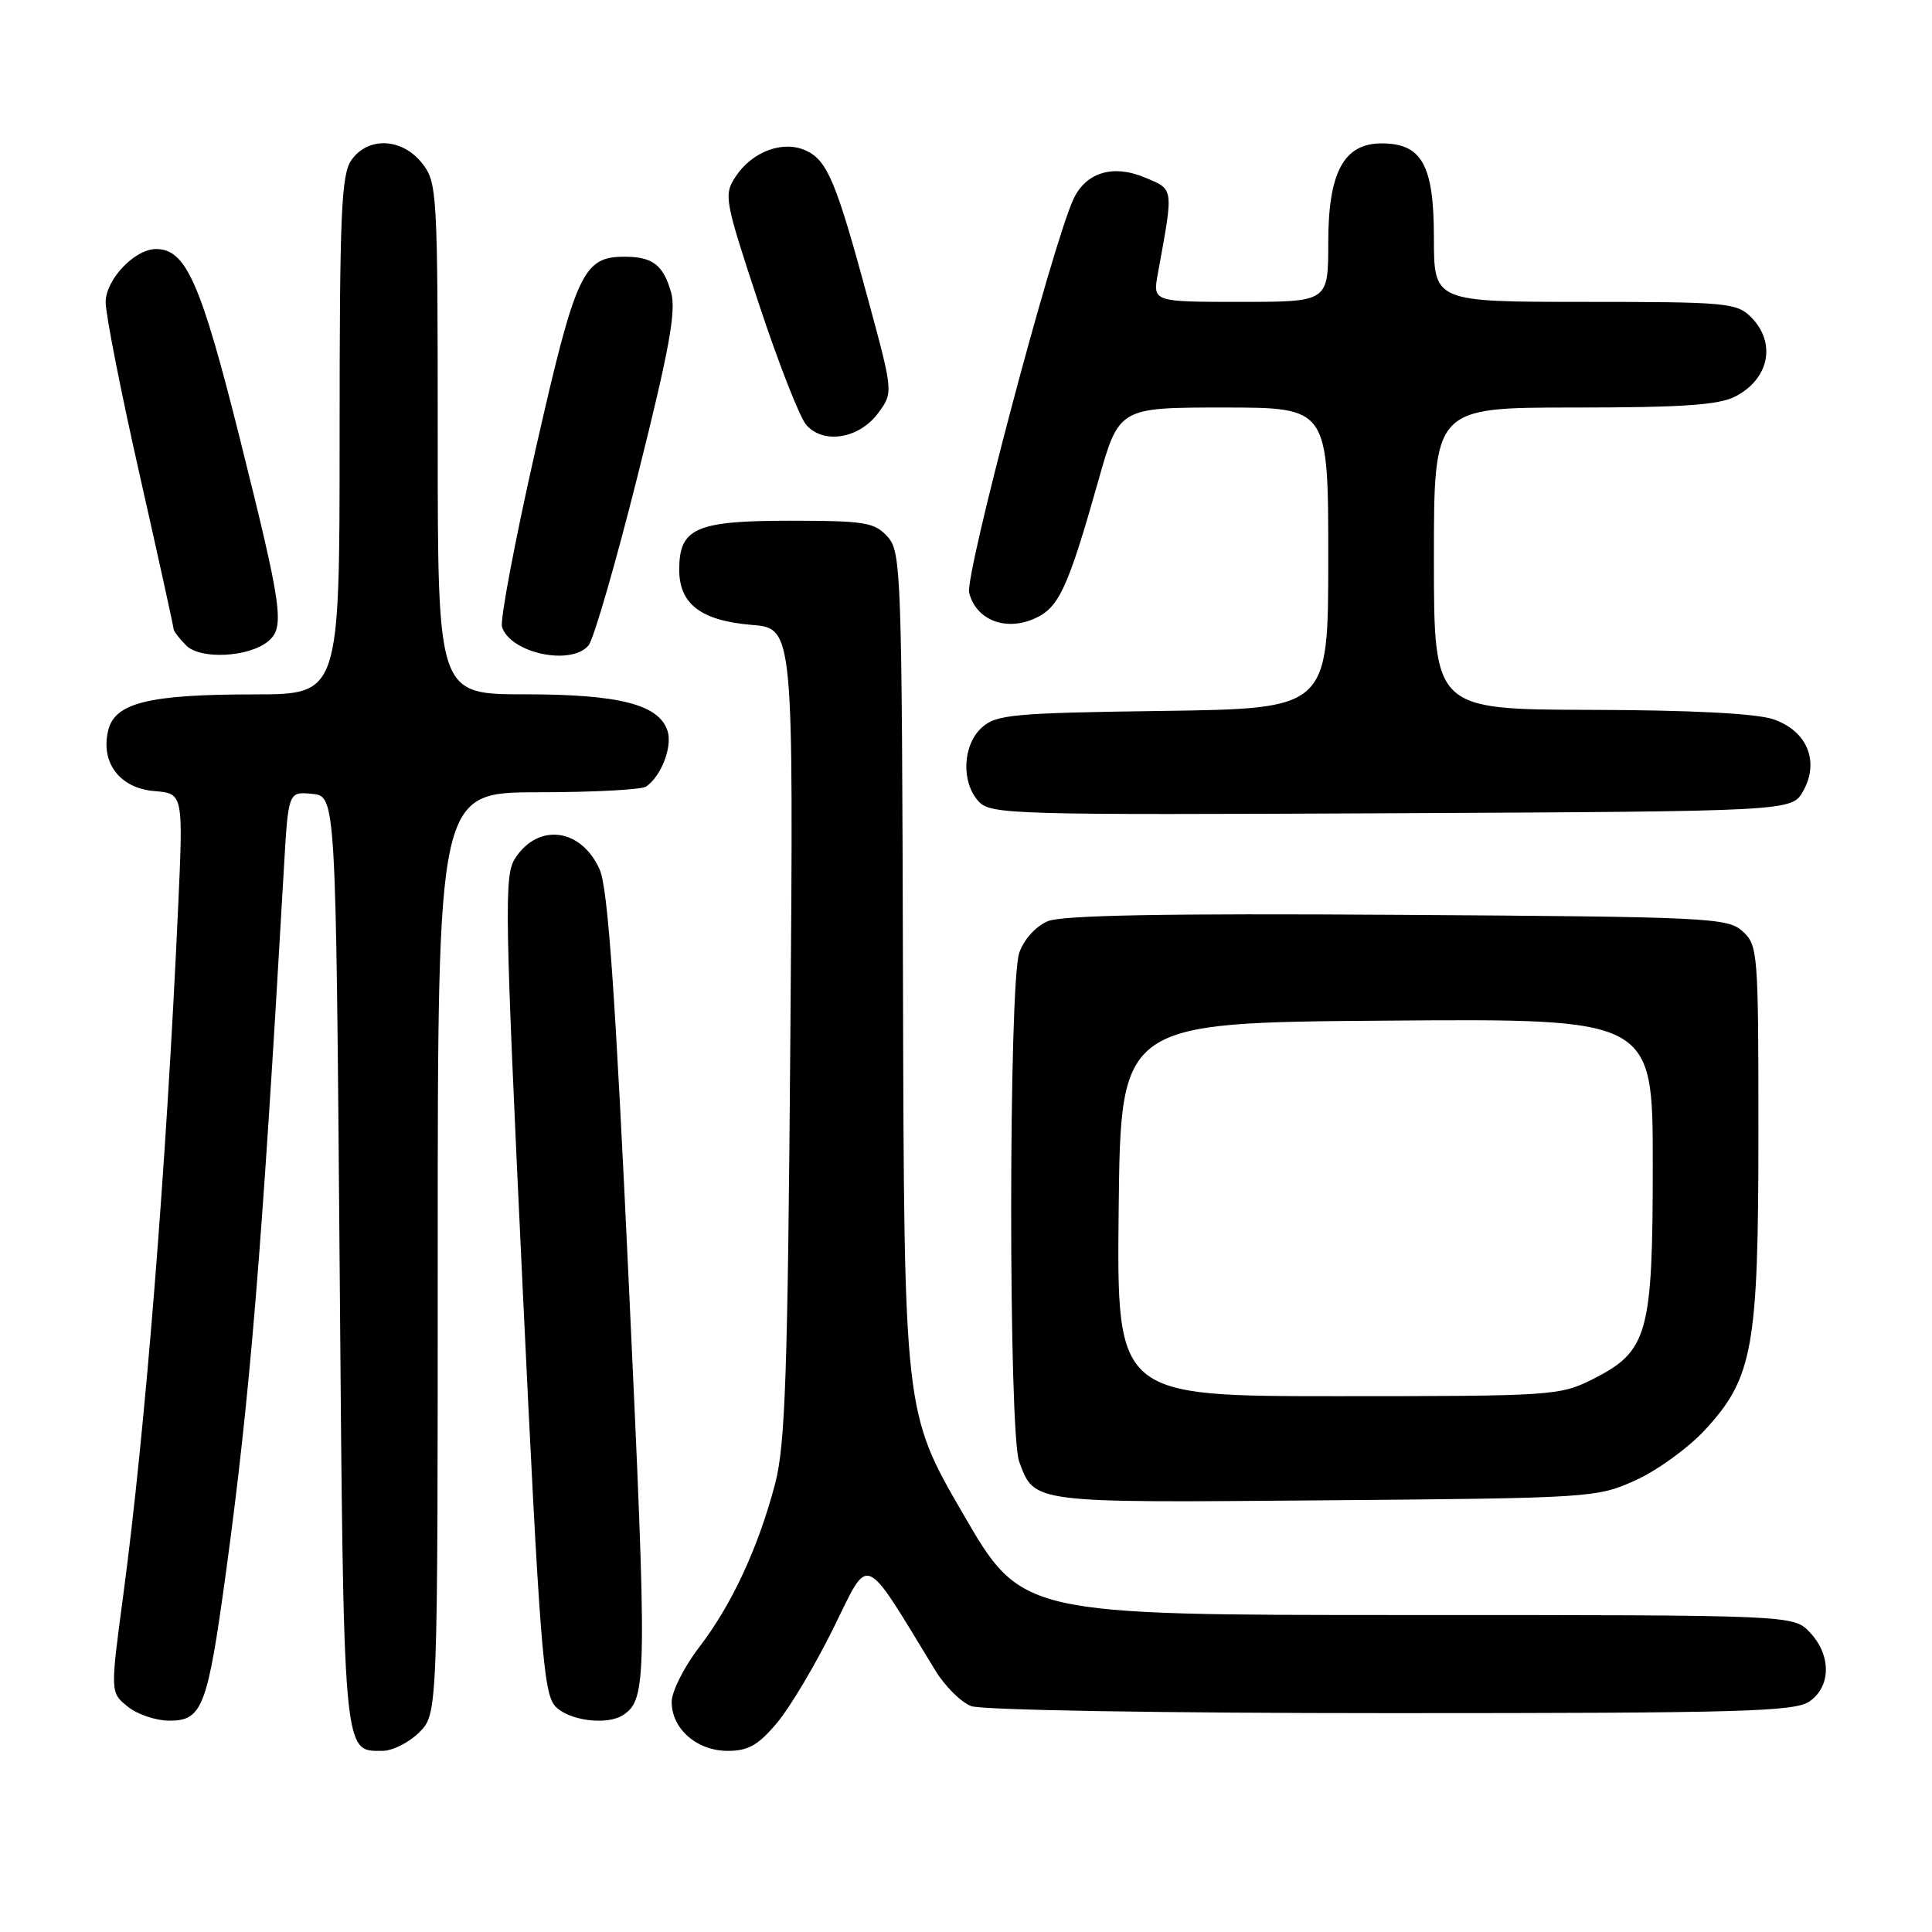 <?xml version="1.0" encoding="UTF-8" standalone="no"?>
<!DOCTYPE svg PUBLIC "-//W3C//DTD SVG 1.1//EN" "http://www.w3.org/Graphics/SVG/1.1/DTD/svg11.dtd" >
<svg xmlns="http://www.w3.org/2000/svg" xmlns:xlink="http://www.w3.org/1999/xlink" version="1.1" viewBox="0 0 256 256">
 <g >
 <path fill="currentColor"
d=" M 55.55 229.55 C 58.00 227.09 58.00 227.09 58.00 166.05 C 58.00 105.00 58.00 105.00 71.25 104.98 C 78.54 104.98 85.00 104.64 85.60 104.23 C 87.59 102.90 89.12 98.96 88.46 96.87 C 87.34 93.35 82.09 92.00 69.53 92.00 C 58.00 92.00 58.00 92.00 58.00 58.13 C 58.00 25.39 57.93 24.18 55.93 21.63 C 53.28 18.27 48.76 18.07 46.56 21.22 C 45.22 23.13 45.00 28.32 45.00 57.72 C 45.00 92.00 45.00 92.00 33.75 92.01 C 19.78 92.01 15.26 93.11 14.35 96.73 C 13.28 101.02 15.85 104.44 20.43 104.82 C 24.29 105.14 24.29 105.14 23.60 120.32 C 22.03 154.74 19.27 189.37 16.33 211.38 C 14.61 224.27 14.61 224.27 16.92 226.13 C 18.18 227.16 20.67 228.00 22.45 228.00 C 26.82 228.00 27.50 226.21 29.95 208.28 C 33.14 184.87 34.68 166.15 37.61 115.19 C 38.20 104.89 38.20 104.89 41.35 105.19 C 44.50 105.50 44.50 105.50 45.00 167.10 C 45.54 233.35 45.42 232.00 50.67 232.00 C 52.00 232.00 54.20 230.90 55.55 229.55 Z  M 102.99 228.25 C 104.71 226.19 108.08 220.52 110.47 215.66 C 115.28 205.91 114.26 205.48 123.92 221.32 C 125.20 223.43 127.35 225.56 128.69 226.07 C 130.08 226.60 154.08 227.00 184.34 227.00 C 230.89 227.00 237.83 226.80 239.78 225.44 C 242.64 223.44 242.66 219.33 239.83 216.31 C 237.65 214.00 237.65 214.00 186.52 214.00 C 135.38 214.00 135.38 214.00 127.59 200.56 C 119.80 187.12 119.80 187.12 119.65 130.17 C 119.51 75.68 119.42 73.12 117.60 71.11 C 115.88 69.21 114.61 69.00 104.67 69.00 C 92.19 69.00 90.00 69.97 90.00 75.50 C 90.00 80.04 92.90 82.24 99.59 82.80 C 105.15 83.26 105.15 83.26 104.73 136.88 C 104.38 182.16 104.06 191.45 102.70 196.63 C 100.46 205.12 96.96 212.64 92.65 218.26 C 90.64 220.88 89.00 224.14 89.00 225.51 C 89.00 229.08 92.34 232.00 96.43 232.00 C 99.16 232.00 100.49 231.24 102.99 228.25 Z  M 82.60 227.23 C 85.73 225.14 85.77 222.34 83.34 170.50 C 81.52 131.46 80.55 117.68 79.46 115.22 C 77.03 109.75 71.36 108.99 68.27 113.71 C 66.79 115.97 66.87 120.42 69.23 170.14 C 71.51 217.98 72.00 224.34 73.55 226.06 C 75.31 228.00 80.45 228.67 82.60 227.23 Z  M 216.73 196.14 C 219.60 194.84 223.73 191.84 225.91 189.48 C 232.29 182.57 233.00 178.58 233.00 149.97 C 233.00 126.17 232.93 125.24 230.90 123.40 C 228.91 121.60 226.45 121.48 185.18 121.22 C 154.54 121.02 140.76 121.27 138.85 122.06 C 137.26 122.72 135.69 124.45 135.06 126.24 C 133.64 130.34 133.62 189.85 135.05 193.68 C 137.09 199.20 136.54 199.13 175.50 198.80 C 210.89 198.51 211.59 198.46 216.73 196.14 Z  M 238.93 104.82 C 241.13 100.89 239.45 96.84 234.98 95.31 C 232.75 94.54 224.07 94.09 210.75 94.06 C 190.00 94.00 190.00 94.00 190.00 74.00 C 190.00 54.00 190.00 54.00 208.55 54.00 C 222.87 54.00 227.74 53.67 229.93 52.54 C 234.46 50.20 235.40 45.40 232.00 42.00 C 230.13 40.13 228.67 40.00 210.00 40.00 C 190.00 40.00 190.00 40.00 190.00 31.50 C 190.00 21.87 188.41 19.00 183.07 19.00 C 178.06 19.00 176.00 22.83 176.00 32.13 C 176.00 40.00 176.00 40.00 164.37 40.00 C 152.74 40.00 152.74 40.00 153.42 36.25 C 155.53 24.71 155.59 25.14 151.67 23.51 C 147.44 21.74 143.84 22.86 142.21 26.45 C 139.37 32.66 127.84 76.24 128.42 78.55 C 129.31 82.07 133.07 83.63 136.88 82.05 C 140.28 80.64 141.43 78.20 145.52 63.75 C 148.27 54.00 148.27 54.00 162.14 54.00 C 176.00 54.00 176.00 54.00 176.00 73.95 C 176.00 93.89 176.00 93.89 154.10 94.20 C 134.22 94.47 132.01 94.68 130.10 96.40 C 127.55 98.71 127.33 103.61 129.66 106.18 C 131.24 107.93 133.98 108.00 184.37 107.76 C 237.42 107.50 237.42 107.50 238.93 104.82 Z  M 35.54 84.97 C 37.76 83.12 37.41 80.62 31.82 58.26 C 26.61 37.44 24.65 33.00 20.68 33.00 C 17.84 33.00 14.00 37.05 14.00 40.05 C 14.00 41.65 16.02 51.93 18.50 62.89 C 20.98 73.86 23.00 83.06 23.00 83.34 C 23.00 83.63 23.76 84.61 24.68 85.54 C 26.57 87.42 32.99 87.09 35.54 84.97 Z  M 77.99 85.51 C 78.67 84.69 81.61 74.53 84.52 62.92 C 88.70 46.26 89.62 41.18 88.92 38.73 C 87.89 35.12 86.49 34.04 82.86 34.02 C 77.26 33.98 76.32 36.00 70.99 59.46 C 68.25 71.55 66.24 82.17 66.52 83.07 C 67.63 86.55 75.70 88.27 77.99 85.51 Z  M 116.34 54.76 C 118.37 52.02 118.37 52.02 115.05 39.76 C 110.81 24.08 109.63 21.24 106.77 19.94 C 103.73 18.56 99.65 20.08 97.46 23.42 C 95.88 25.83 96.01 26.52 100.54 40.22 C 103.13 48.07 105.97 55.31 106.83 56.30 C 109.10 58.90 113.83 58.14 116.34 54.76 Z  M 148.23 160.25 C 148.50 135.50 148.50 135.50 183.75 135.24 C 219.00 134.97 219.00 134.97 219.00 154.24 C 219.00 176.82 218.37 179.05 211.04 182.75 C 206.71 184.93 205.67 185.00 177.27 185.00 C 147.97 185.00 147.97 185.00 148.23 160.25 Z "/>
</g>
</svg>